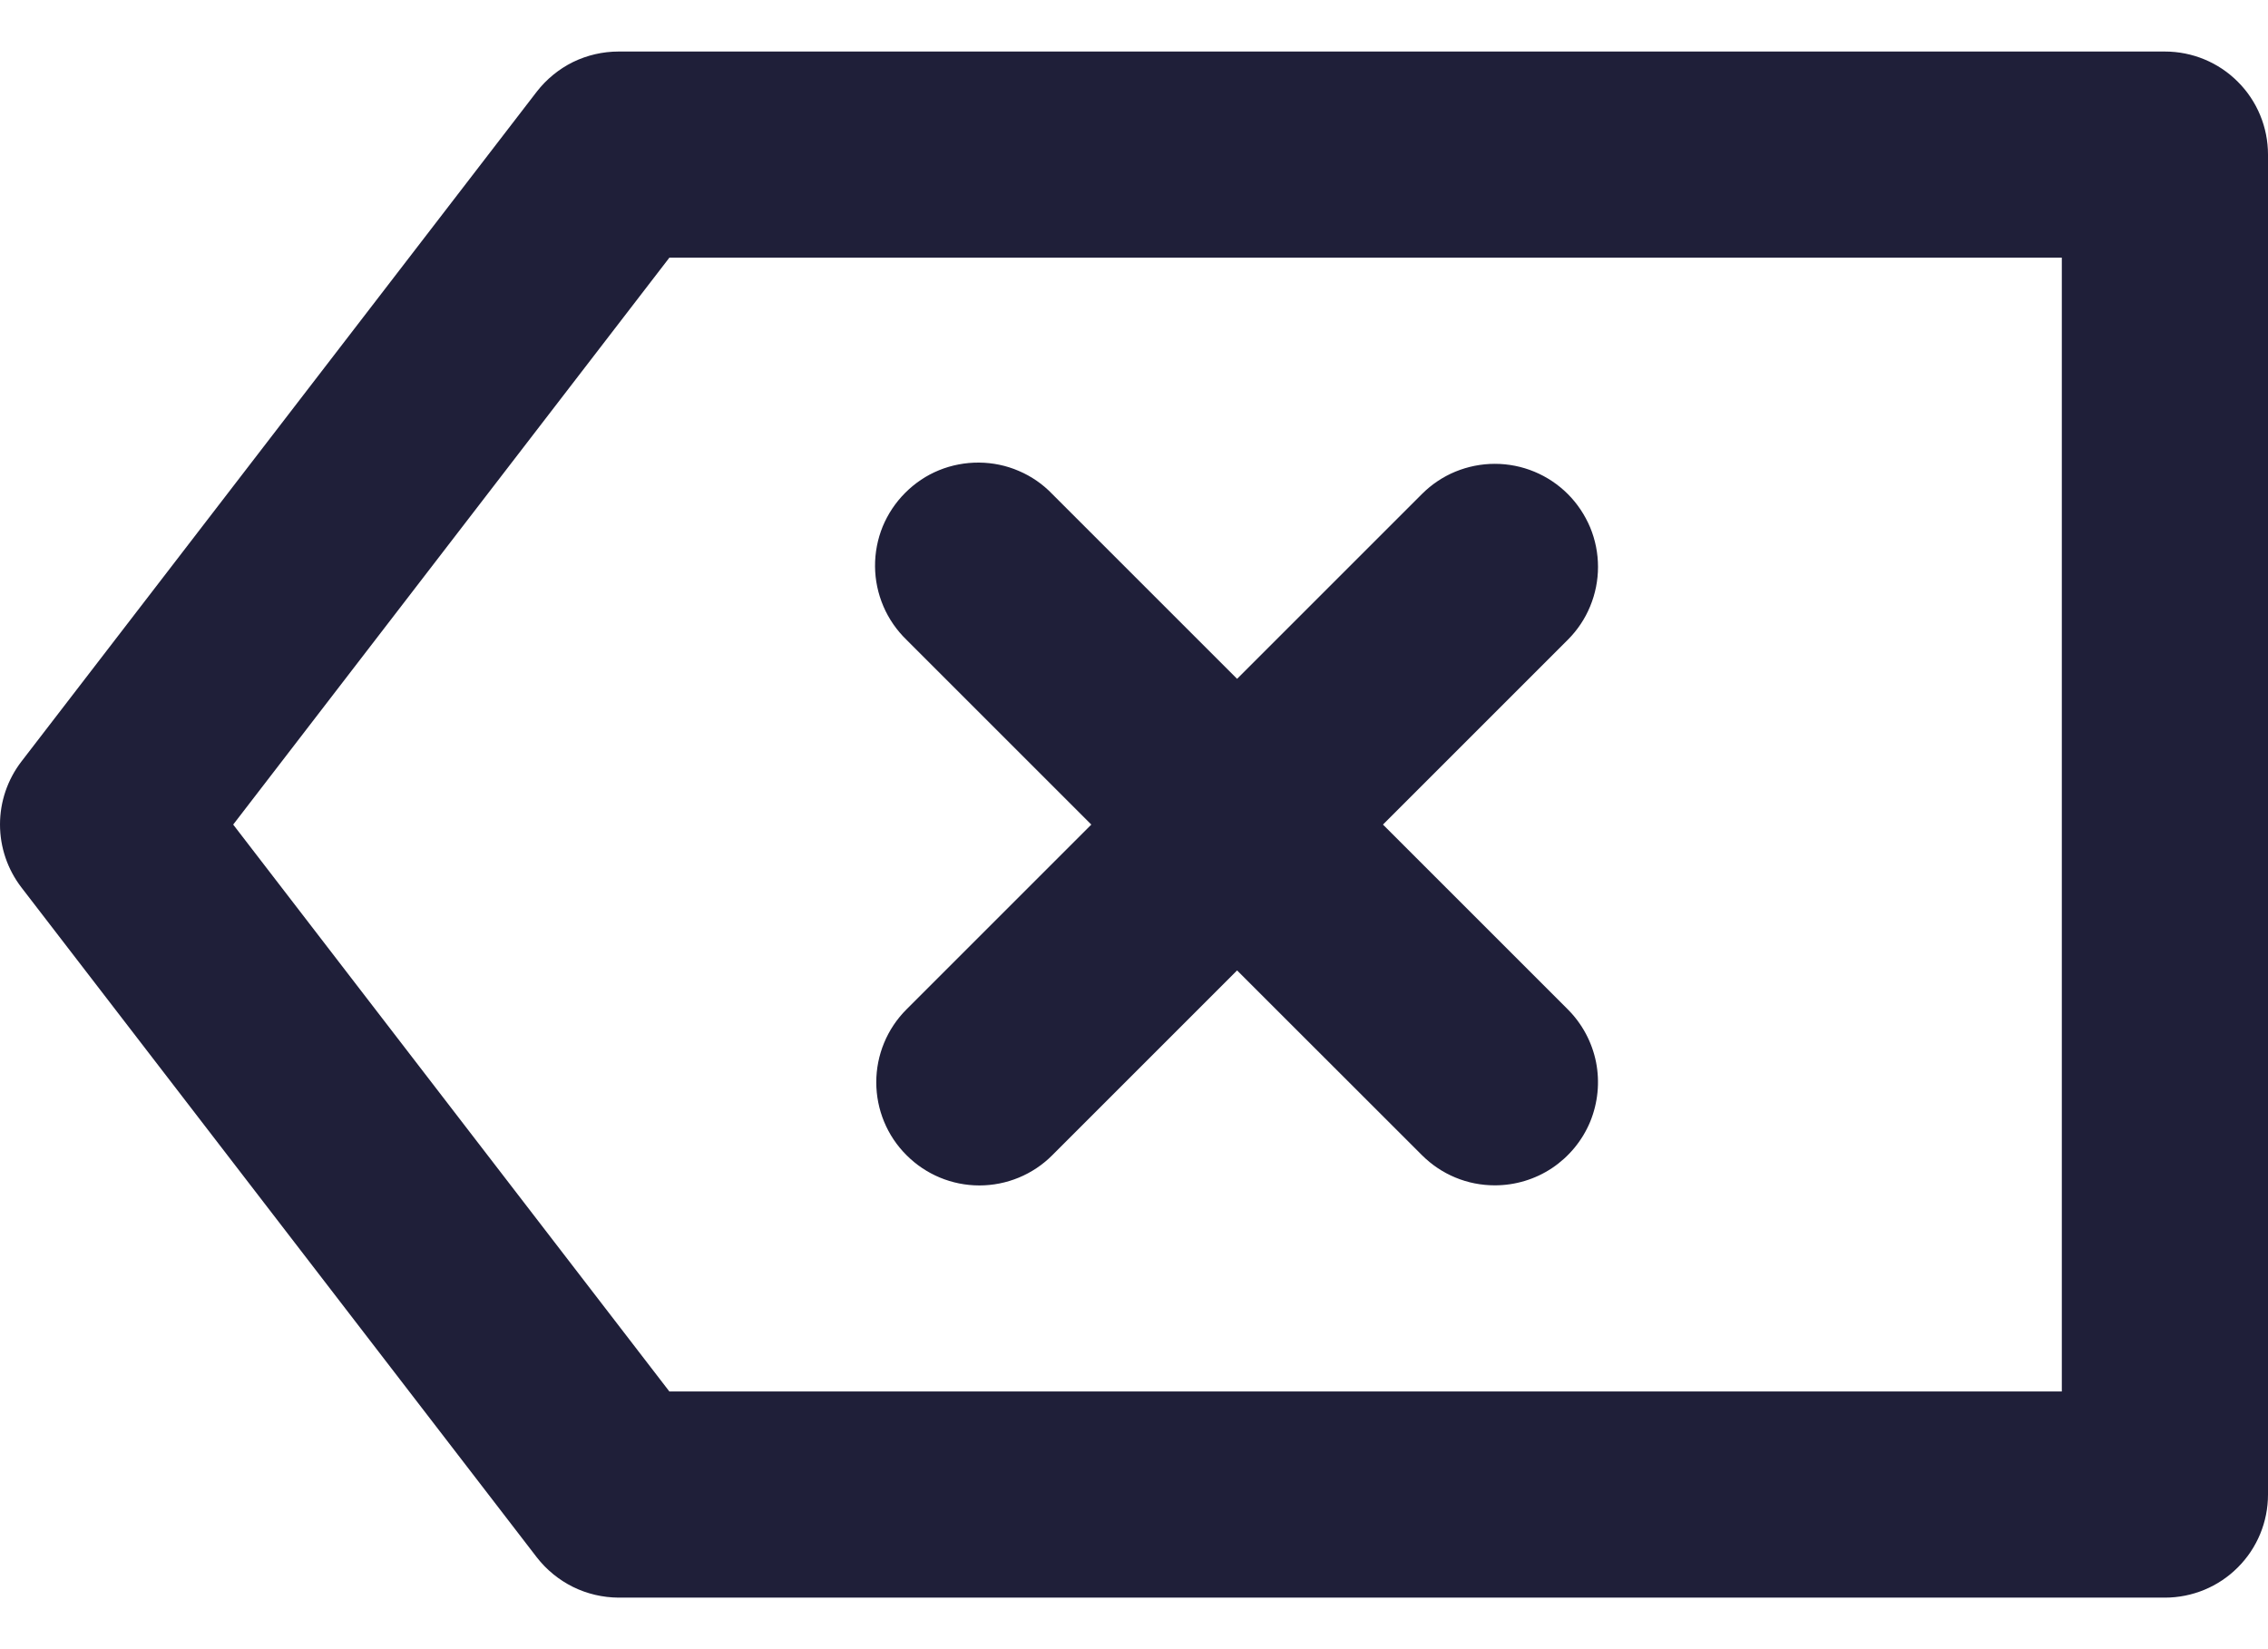 <svg width="22" height="16" viewBox="0 0 22 16" fill="none" xmlns="http://www.w3.org/2000/svg">
<path d="M21 15.5H6C5.847 15.499 5.696 15.464 5.558 15.396C5.421 15.328 5.301 15.23 5.207 15.109L0.207 8.609C0.073 8.434 -0 8.22 -0 7.999C-0 7.778 0.073 7.564 0.207 7.389L5.207 0.889C5.301 0.768 5.421 0.67 5.558 0.602C5.696 0.535 5.847 0.5 6 0.5H21C21.265 0.5 21.52 0.605 21.707 0.793C21.895 0.98 22 1.235 22 1.5V14.5C22 14.765 21.895 15.02 21.707 15.207C21.52 15.395 21.265 15.5 21 15.5ZM6.493 2.5L2.262 8L6.493 13.5H20V2.5H6.493ZM14.5 11.5C14.369 11.5 14.239 11.475 14.117 11.424C13.996 11.374 13.886 11.3 13.793 11.207L12 9.415L10.207 11.208C10.02 11.396 9.765 11.501 9.5 11.501C9.234 11.501 8.98 11.395 8.793 11.207C8.605 11.02 8.5 10.765 8.5 10.5C8.5 10.235 8.605 9.981 8.793 9.793L10.586 8L8.793 6.207C8.698 6.115 8.621 6.004 8.569 5.882C8.517 5.76 8.489 5.629 8.488 5.496C8.487 5.364 8.512 5.232 8.562 5.109C8.613 4.986 8.687 4.875 8.781 4.781C8.875 4.687 8.986 4.612 9.109 4.562C9.232 4.512 9.364 4.487 9.497 4.488C9.629 4.489 9.761 4.516 9.883 4.569C10.005 4.621 10.115 4.697 10.207 4.793L12 6.586L13.793 4.793C13.886 4.7 13.996 4.626 14.117 4.576C14.239 4.526 14.369 4.5 14.5 4.5C14.632 4.5 14.762 4.526 14.883 4.576C15.004 4.626 15.115 4.7 15.208 4.793C15.3 4.885 15.374 4.996 15.425 5.117C15.475 5.238 15.501 5.368 15.501 5.5C15.501 5.631 15.475 5.761 15.425 5.882C15.375 6.004 15.301 6.114 15.208 6.207L13.415 8L15.208 9.793C15.348 9.933 15.443 10.111 15.482 10.305C15.52 10.499 15.5 10.7 15.425 10.883C15.349 11.066 15.22 11.222 15.056 11.332C14.891 11.442 14.698 11.5 14.5 11.5Z" fill="#1F1F39"/>
</svg>
